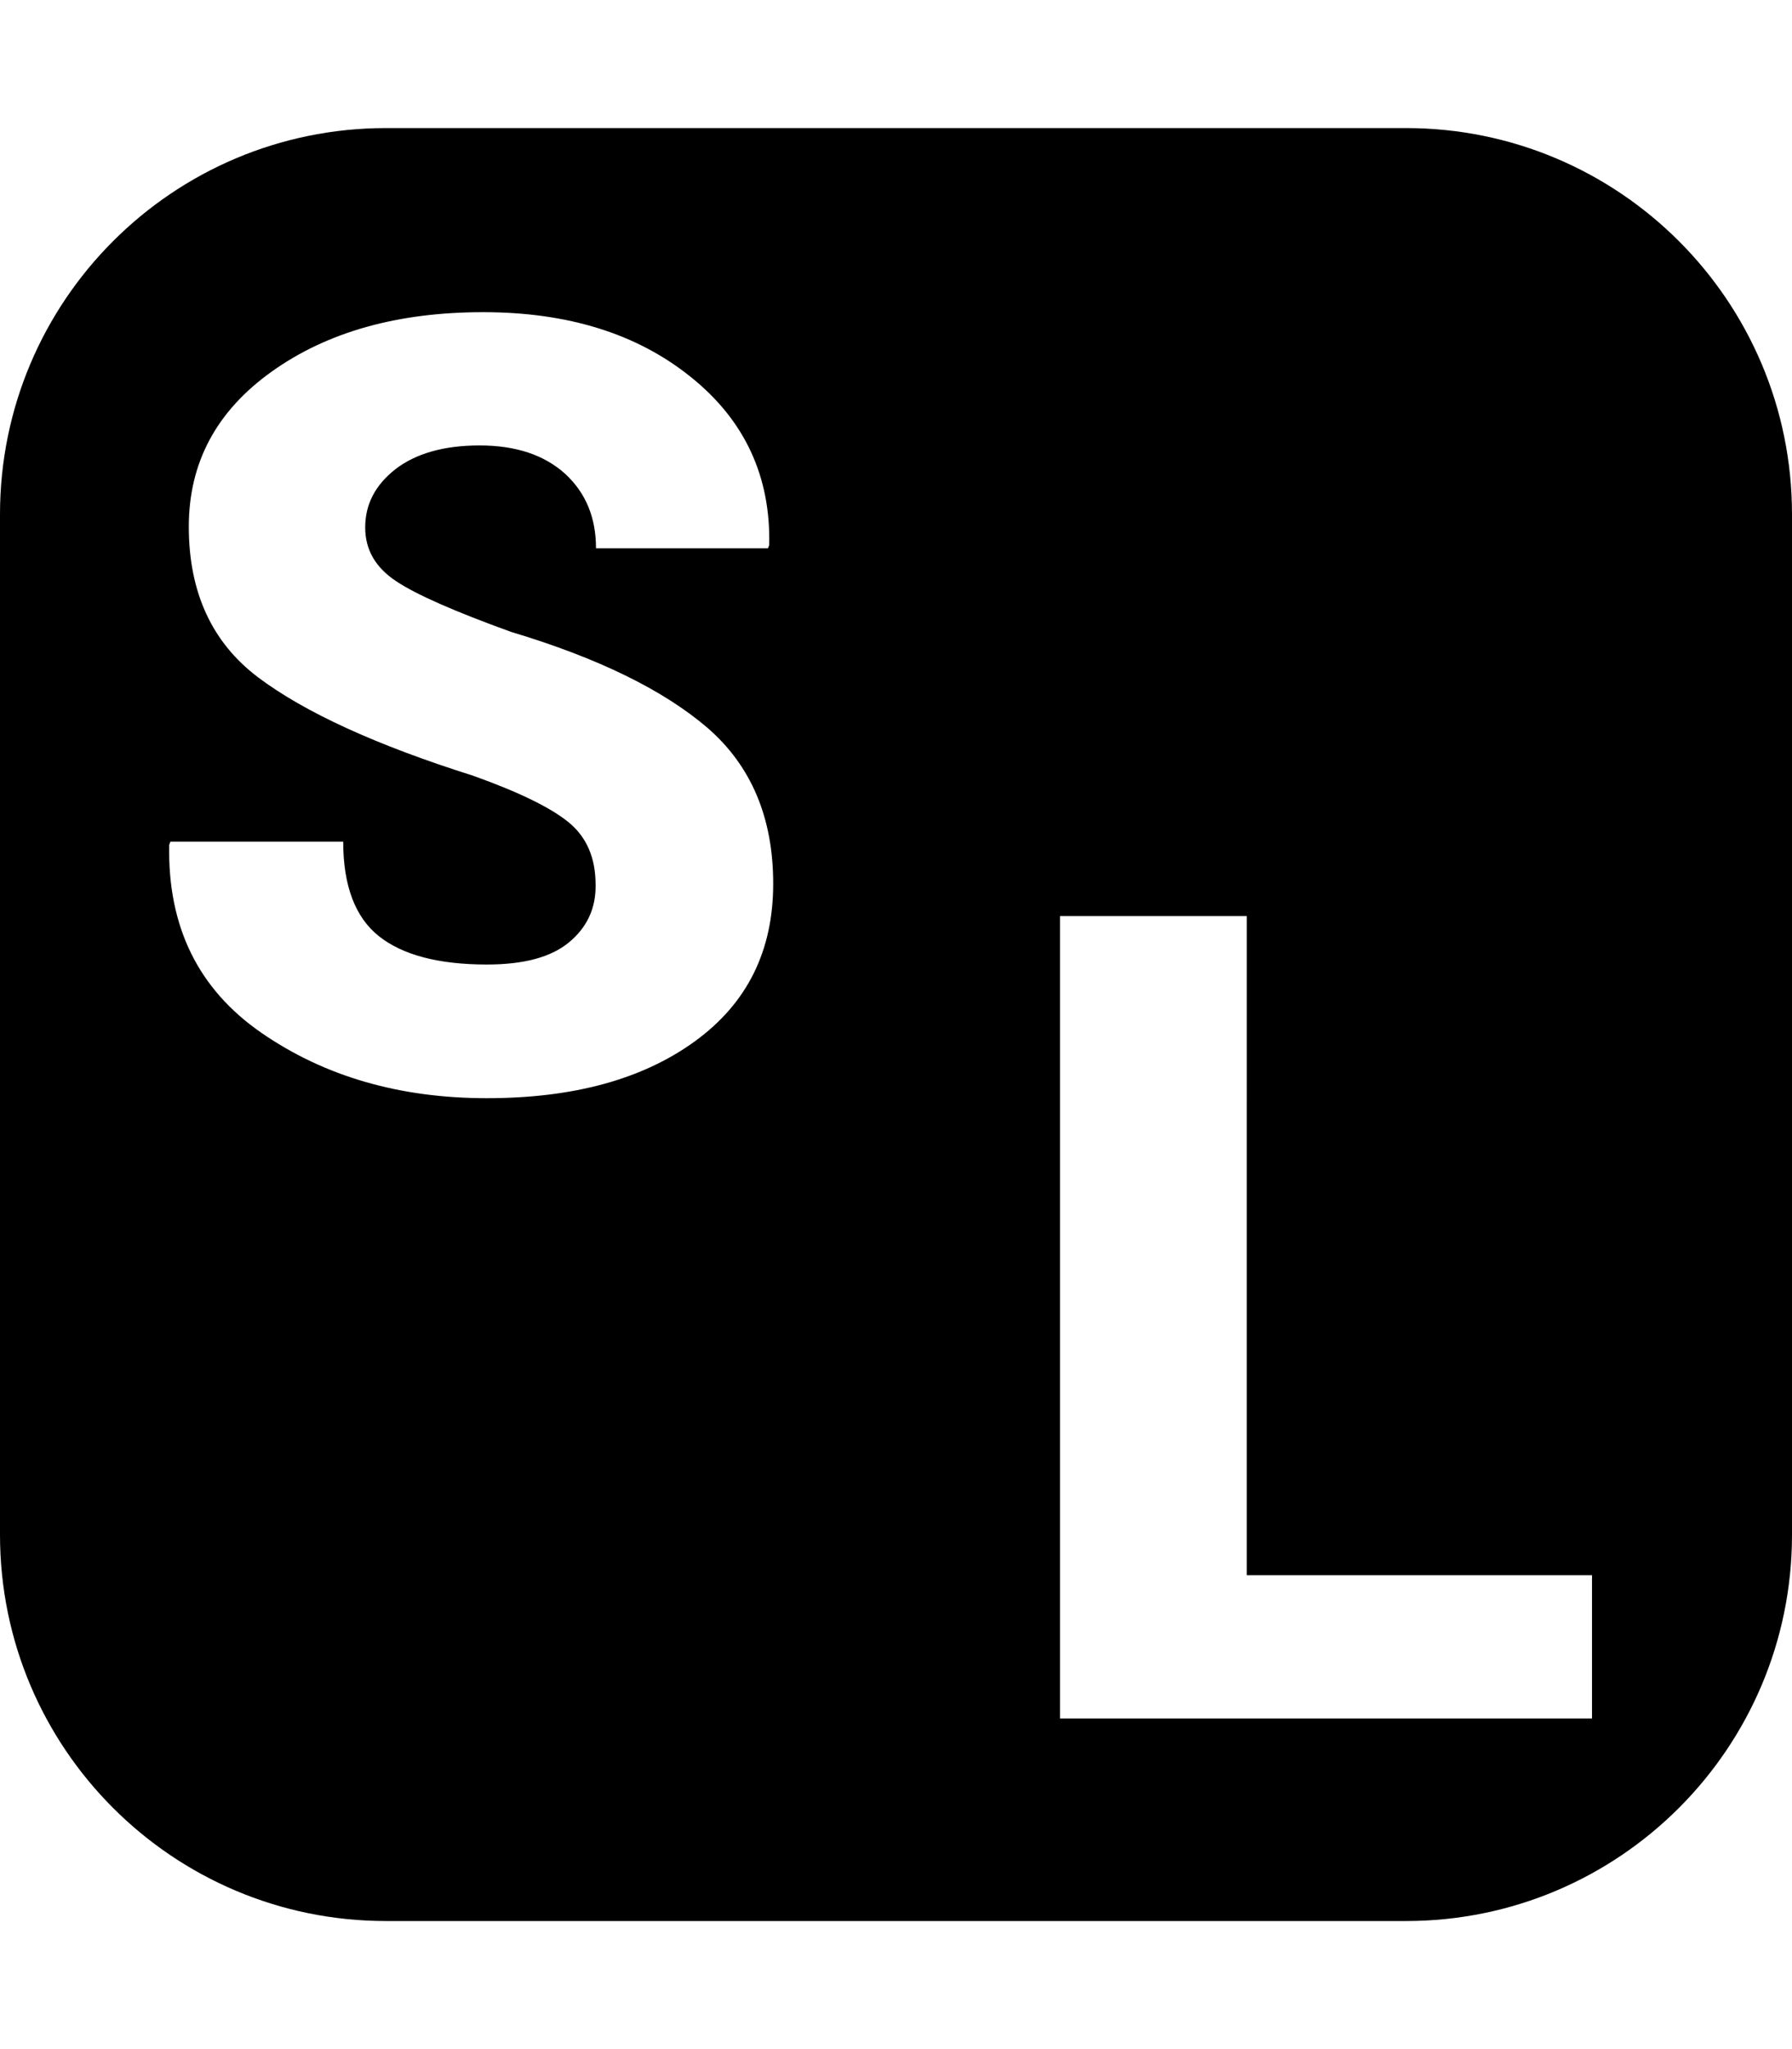 <?xml version="1.0" encoding="utf-8"?>
<!-- Generator: Adobe Illustrator 22.0.0, SVG Export Plug-In . SVG Version: 6.00 Build 0)  -->
<svg version="1.1" id="Capa_1" focusable="false" xmlns="http://www.w3.org/2000/svg" xmlns:xlink="http://www.w3.org/1999/xlink"
	 x="0px" y="0px" viewBox="0 0 448 512" style="enable-background:new 0 0 448 512;" xml:space="preserve">
<path d="M351.5,480h-255C43.2,480,0,436.8,0,383.5l0-255C0,75.2,43.2,32,96.5,32h255c53.3,0,96.5,43.2,96.5,96.5v255
	C448,436.8,404.8,480,351.5,480z M142.2,235.5c-4.5,3.7-11.3,5.5-20.5,5.5c-12.1,0-21.1-2.4-27-7.1c-5.9-4.7-8.9-12.6-8.9-23.6H42.6
	l-0.3,0.8c-0.4,20.5,7.3,36.1,23.1,47c15.8,10.9,34.6,16.3,56.3,16.3c21.6,0,38.9-4.7,52-14.2c13.1-9.5,19.6-22.6,19.6-39.4
	c0-16.5-5.5-29.5-16.5-39c-11-9.4-27.3-17.4-49-23.9c-14.1-5.1-23.7-9.3-28.8-12.7c-5.1-3.4-7.7-7.8-7.7-13.4
	c0-5.8,2.5-10.6,7.6-14.6c5.1-3.9,12.1-5.9,21-5.9c9.1,0,16.2,2.4,21.4,7.1c5.2,4.8,7.7,11,7.7,18.6h43l0.3-0.8
	c0.4-17.1-6.1-31.2-19.6-42C159.3,83.4,142,78,120.8,78C99.5,78,81.9,82.9,68,92.8c-13.9,9.9-20.8,22.8-20.8,38.8
	c0,16.4,5.8,29,17.4,37.7c11.6,8.7,29.5,16.9,53.6,24.5c11.5,4.1,19.5,8,24,11.7c4.5,3.7,6.7,8.9,6.7,15.6
	C149,227,146.7,231.8,142.2,235.5z M311.7,228.9H265v200.5h133v-35.8h-86.3V228.9z"/>
</svg>
